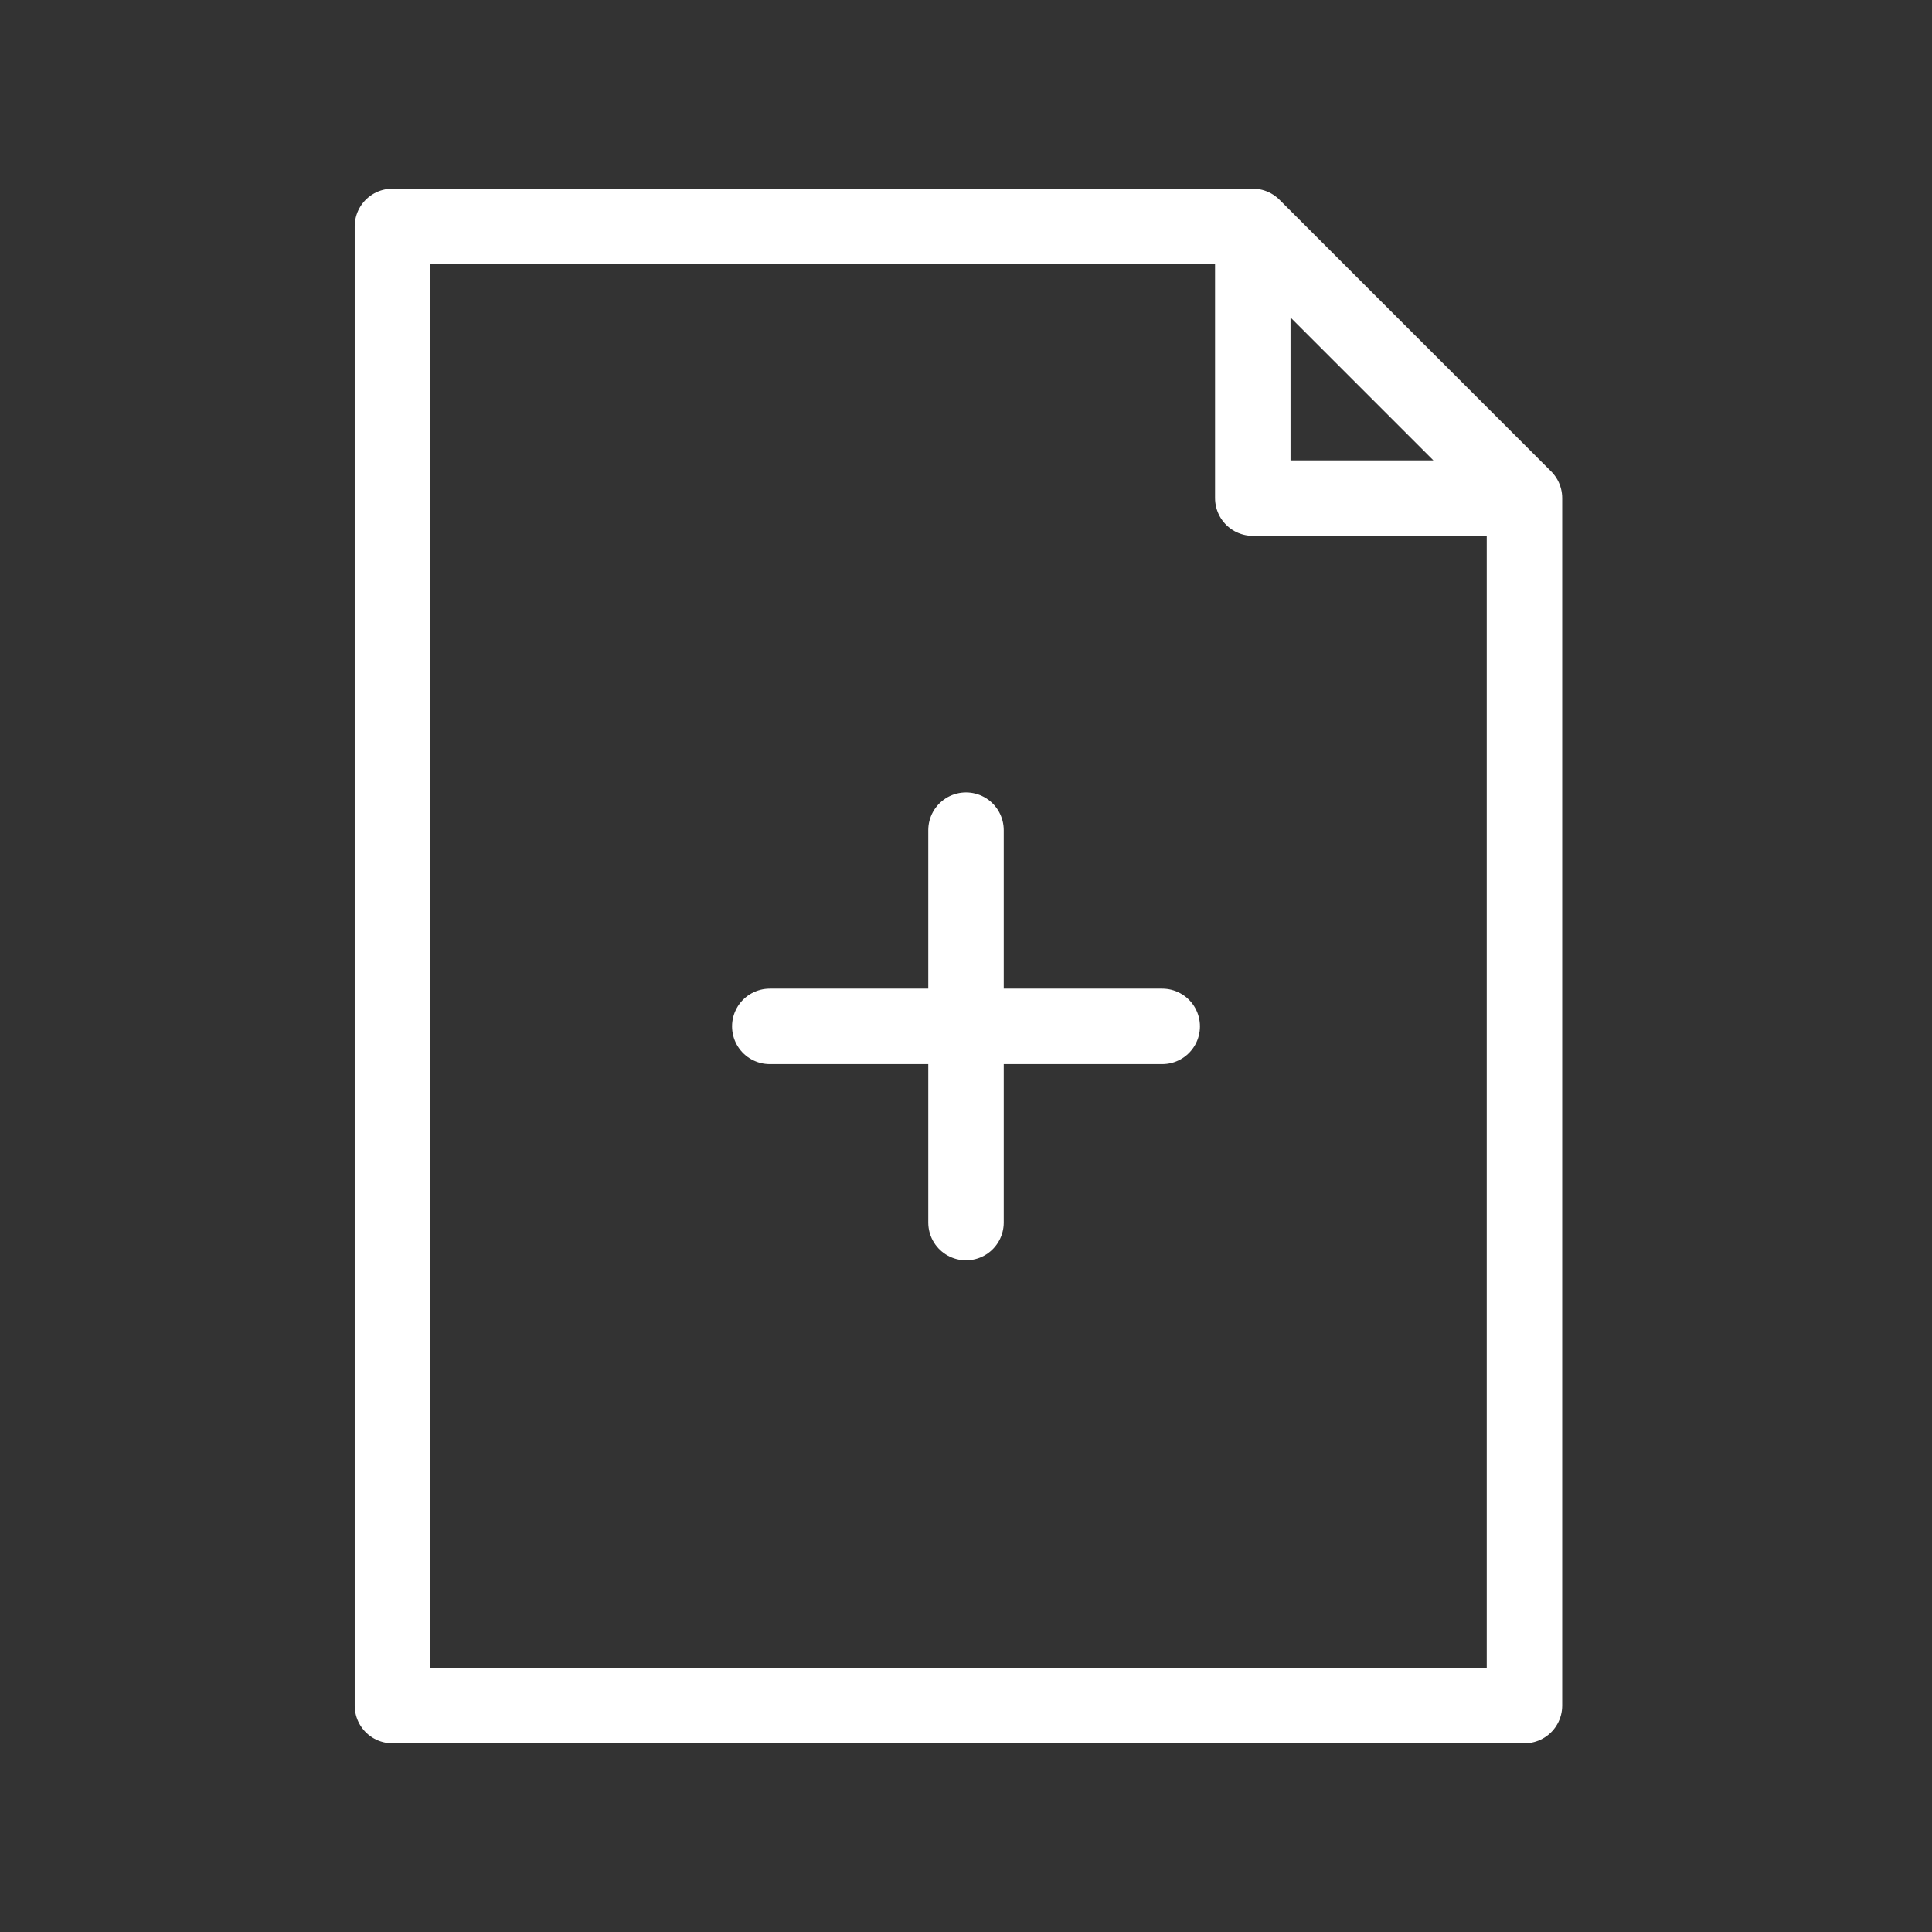 <svg xmlns="http://www.w3.org/2000/svg" viewBox="0 0 128 128" stroke="#fff" stroke-width="5" stroke-linejoin="round" stroke-linecap="round" fill="none"><rect x="0" y="0" width="128" height="128" fill="#333333" stroke="none"/><path d="M77 68H51M64 81V55M26 15v98h75V33H83V15Zm57 0 18 18Z"/></svg>
